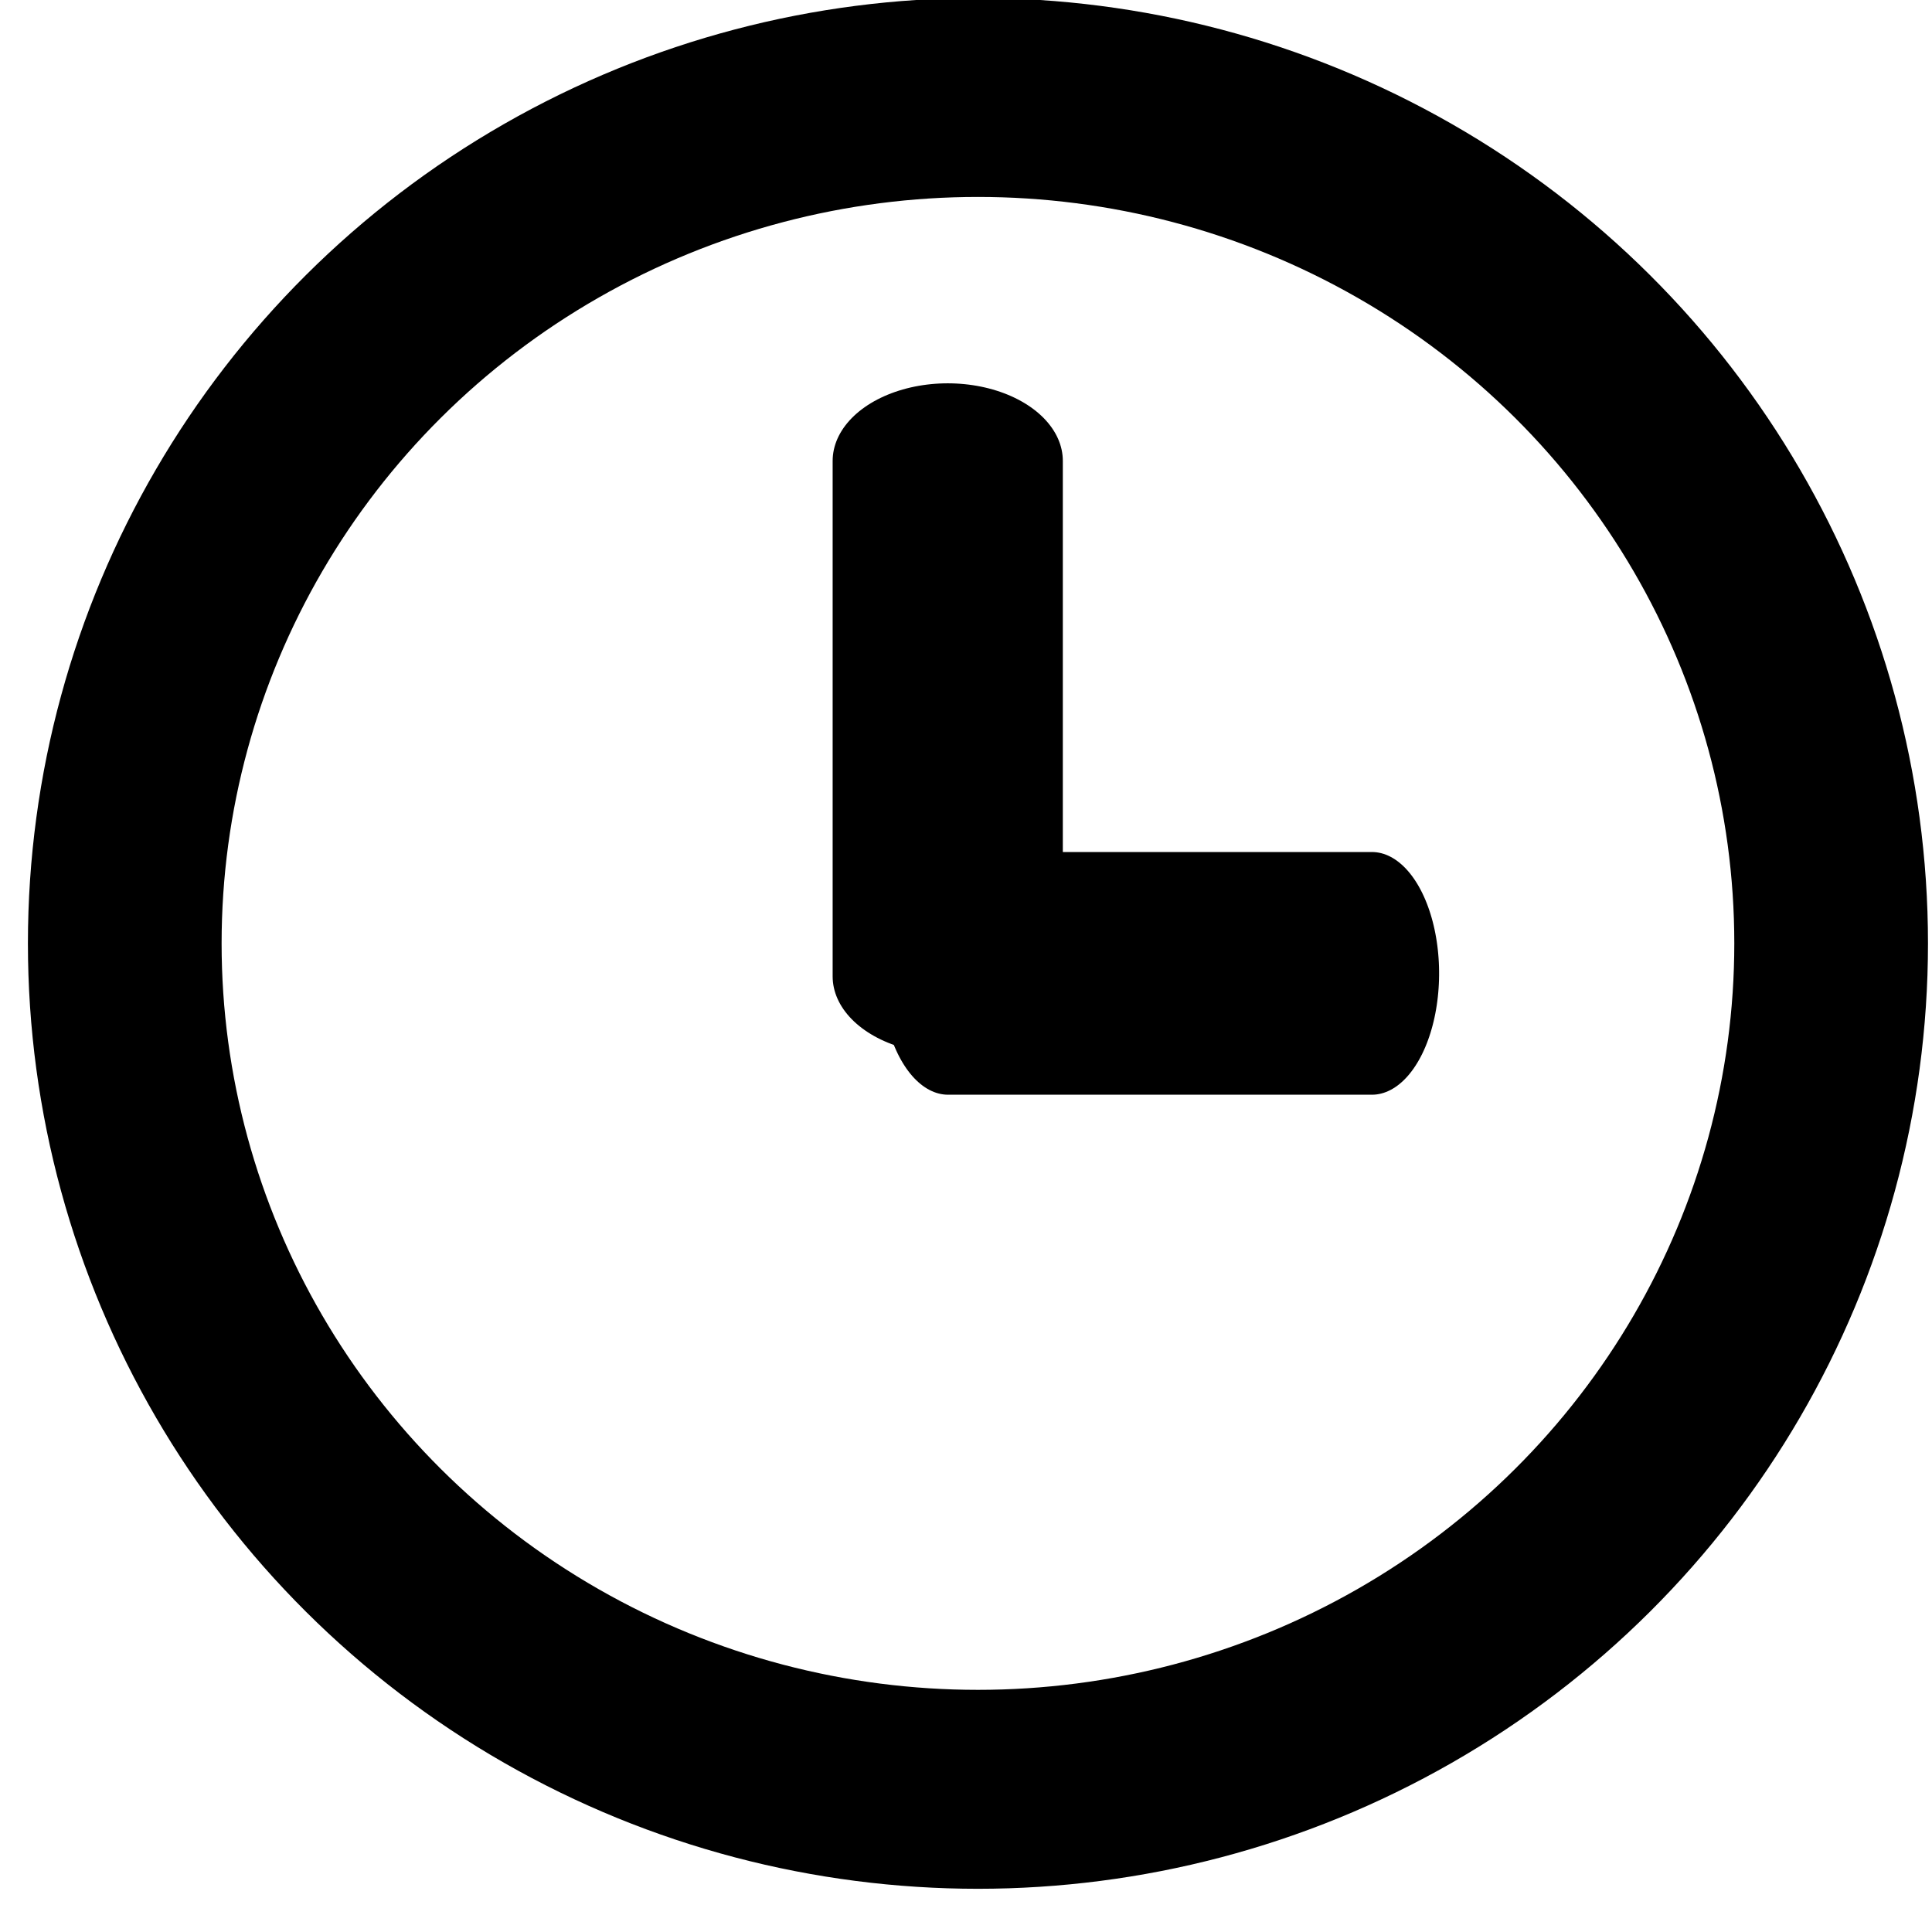 <?xml version="1.0" encoding="UTF-8" standalone="no"?>
<!DOCTYPE svg PUBLIC "-//W3C//DTD SVG 1.1//EN" "http://www.w3.org/Graphics/SVG/1.1/DTD/svg11.dtd">
<svg width="100%" height="100%" viewBox="0 0 128 128" version="1.1" xmlns="http://www.w3.org/2000/svg" xmlns:xlink="http://www.w3.org/1999/xlink" xml:space="preserve" style="fill-rule:evenodd;clip-rule:evenodd;stroke-linecap:round;stroke-linejoin:round;stroke-miterlimit:1.5;">
    <rect id="Artboard1" x="0" y="0" width="128" height="128" style="fill:none;"/>
    <clipPath id="_clip1">
        <rect id="Artboard11" x="0" y="0" width="128" height="128"/>
    </clipPath>
    <g clip-path="url(#_clip1)">
        <g transform="matrix(2.435,0,0,2.501,-71.853,-24.26)">
            <ellipse cx="56.117" cy="34.691" rx="23.214" ry="22.409" style="fill:none;stroke:black;stroke-width:5.27px;"/>
        </g>
        <g transform="matrix(1,0,0,0.674,-1.632,24.821)">
            <path d="M64.422,8.478L64.422,59.152" style="fill:none;stroke:black;stroke-width:15.25px;"/>
        </g>
        <g transform="matrix(6.12323e-17,-1,0.554,3.39141e-17,58.12,128.91)">
            <path d="M64.422,8.478L64.422,59.152" style="fill:none;stroke:black;stroke-width:16.08px;"/>
        </g>
    </g>
</svg>
